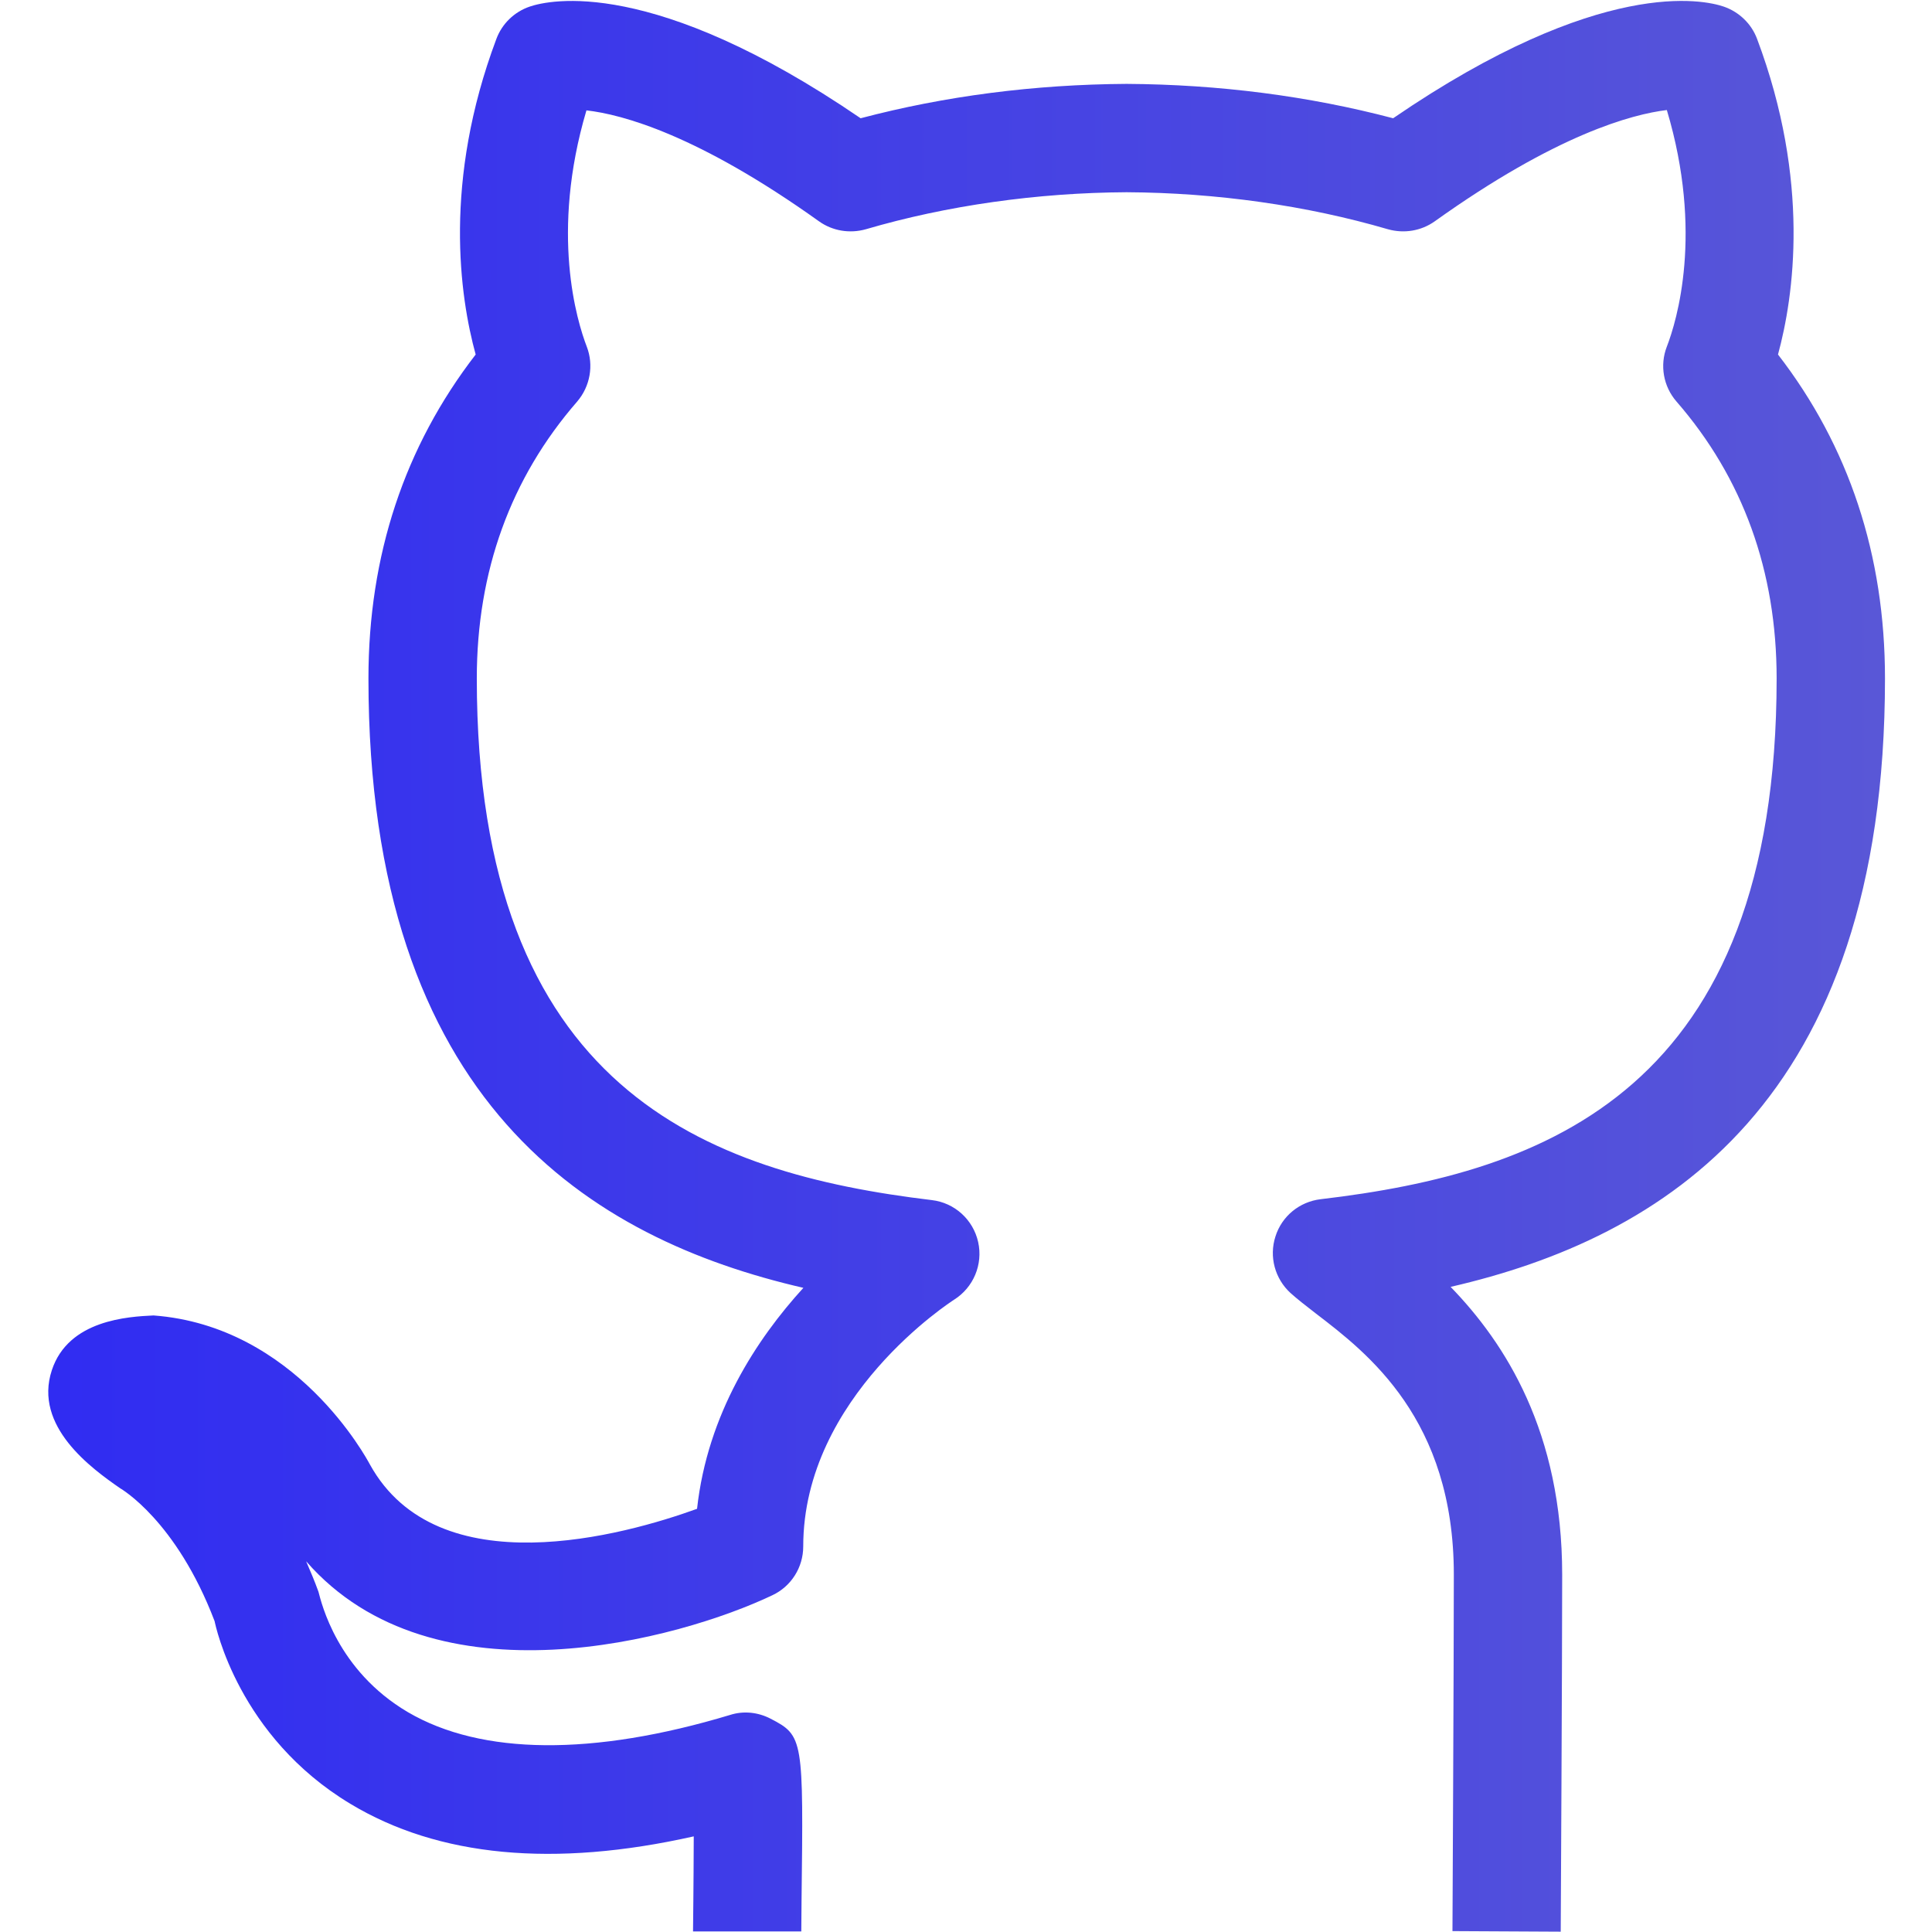 <svg width="24" height="24" viewBox="0 0 24 24" fill="none" xmlns="http://www.w3.org/2000/svg">
<g clip-path="url(#clip0_97_8)">
<path fill-rule="evenodd" clip-rule="evenodd" d="M23.416 8.428C23.416 6.897 22.969 5.545 22.087 4.404C22.283 3.683 22.493 2.254 21.827 0.483C21.757 0.295 21.604 0.148 21.413 0.082C21.173 -8.41679e-05 19.886 -0.297 17.306 1.469C16.254 1.192 15.144 1.049 13.995 1.042C12.85 1.049 11.741 1.192 10.691 1.469C8.109 -0.296 6.821 -8.41679e-05 6.58 0.082C6.389 0.147 6.236 0.295 6.166 0.484C5.502 2.254 5.711 3.683 5.909 4.404C5.025 5.549 4.577 6.899 4.577 8.428C4.577 13.713 7.351 15.392 9.98 15.998C9.399 16.635 8.789 17.563 8.659 18.743C7.762 19.068 5.438 19.719 4.595 18.192C4.557 18.122 3.677 16.472 1.907 16.341C1.594 16.356 0.85 16.395 0.644 17.021C0.413 17.72 1.138 18.242 1.493 18.488C1.5 18.492 2.19 18.888 2.666 20.139C2.678 20.197 2.963 21.573 4.353 22.408C5.446 23.067 6.882 23.202 8.618 22.812C8.618 23.105 8.614 23.415 8.613 23.604L8.609 23.993H9.954L9.957 23.62C9.981 21.601 9.982 21.562 9.572 21.35C9.416 21.269 9.235 21.25 9.068 21.304C7.365 21.817 5.98 21.804 5.067 21.269C4.186 20.75 3.992 19.908 3.956 19.773C3.908 19.64 3.855 19.515 3.803 19.395C5.39 21.216 8.454 20.36 9.594 19.817C9.829 19.707 9.978 19.47 9.978 19.211C9.978 17.344 11.832 16.159 11.851 16.146C12.093 15.994 12.213 15.707 12.151 15.429C12.089 15.151 11.859 14.941 11.575 14.908C8.78 14.572 5.923 13.541 5.923 8.428C5.923 7.099 6.342 5.94 7.17 4.988C7.331 4.8 7.378 4.537 7.289 4.306C7.167 3.988 6.833 2.896 7.285 1.371C7.732 1.422 8.671 1.675 10.175 2.75C10.342 2.869 10.556 2.904 10.755 2.848C11.761 2.553 12.884 2.394 13.995 2.388C15.112 2.394 16.234 2.553 17.242 2.848C17.442 2.904 17.654 2.869 17.822 2.75C19.337 1.667 20.277 1.419 20.706 1.367C21.163 2.893 20.829 3.988 20.706 4.306C20.616 4.537 20.663 4.801 20.826 4.988C21.652 5.938 22.07 7.095 22.07 8.428C22.07 13.542 19.206 14.567 16.406 14.897C16.143 14.928 15.923 15.108 15.844 15.36C15.763 15.61 15.837 15.885 16.032 16.063C16.111 16.134 16.219 16.219 16.345 16.316C16.987 16.807 18.06 17.629 18.06 19.561C18.06 20.629 18.043 23.989 18.043 23.989L19.388 23.996C19.388 23.996 19.406 20.63 19.406 19.561C19.406 17.788 18.699 16.686 18.02 15.986C20.65 15.381 23.416 13.705 23.416 8.428" fill="url(#paint0_linear_97_8)"/>
</g>
<defs>
<linearGradient id="paint0_linear_97_8" x1="0.599" y1="12.004" x2="23.416" y2="12.004" gradientUnits="userSpaceOnUse">
<stop stop-color="#302CF2"/>
<stop offset="1" stop-color="#5957D7"/>
</linearGradient>
<clipPath id="clip0_97_8">
<rect width="24" height="24" fill="white"/>
</clipPath>
</defs>
</svg>

